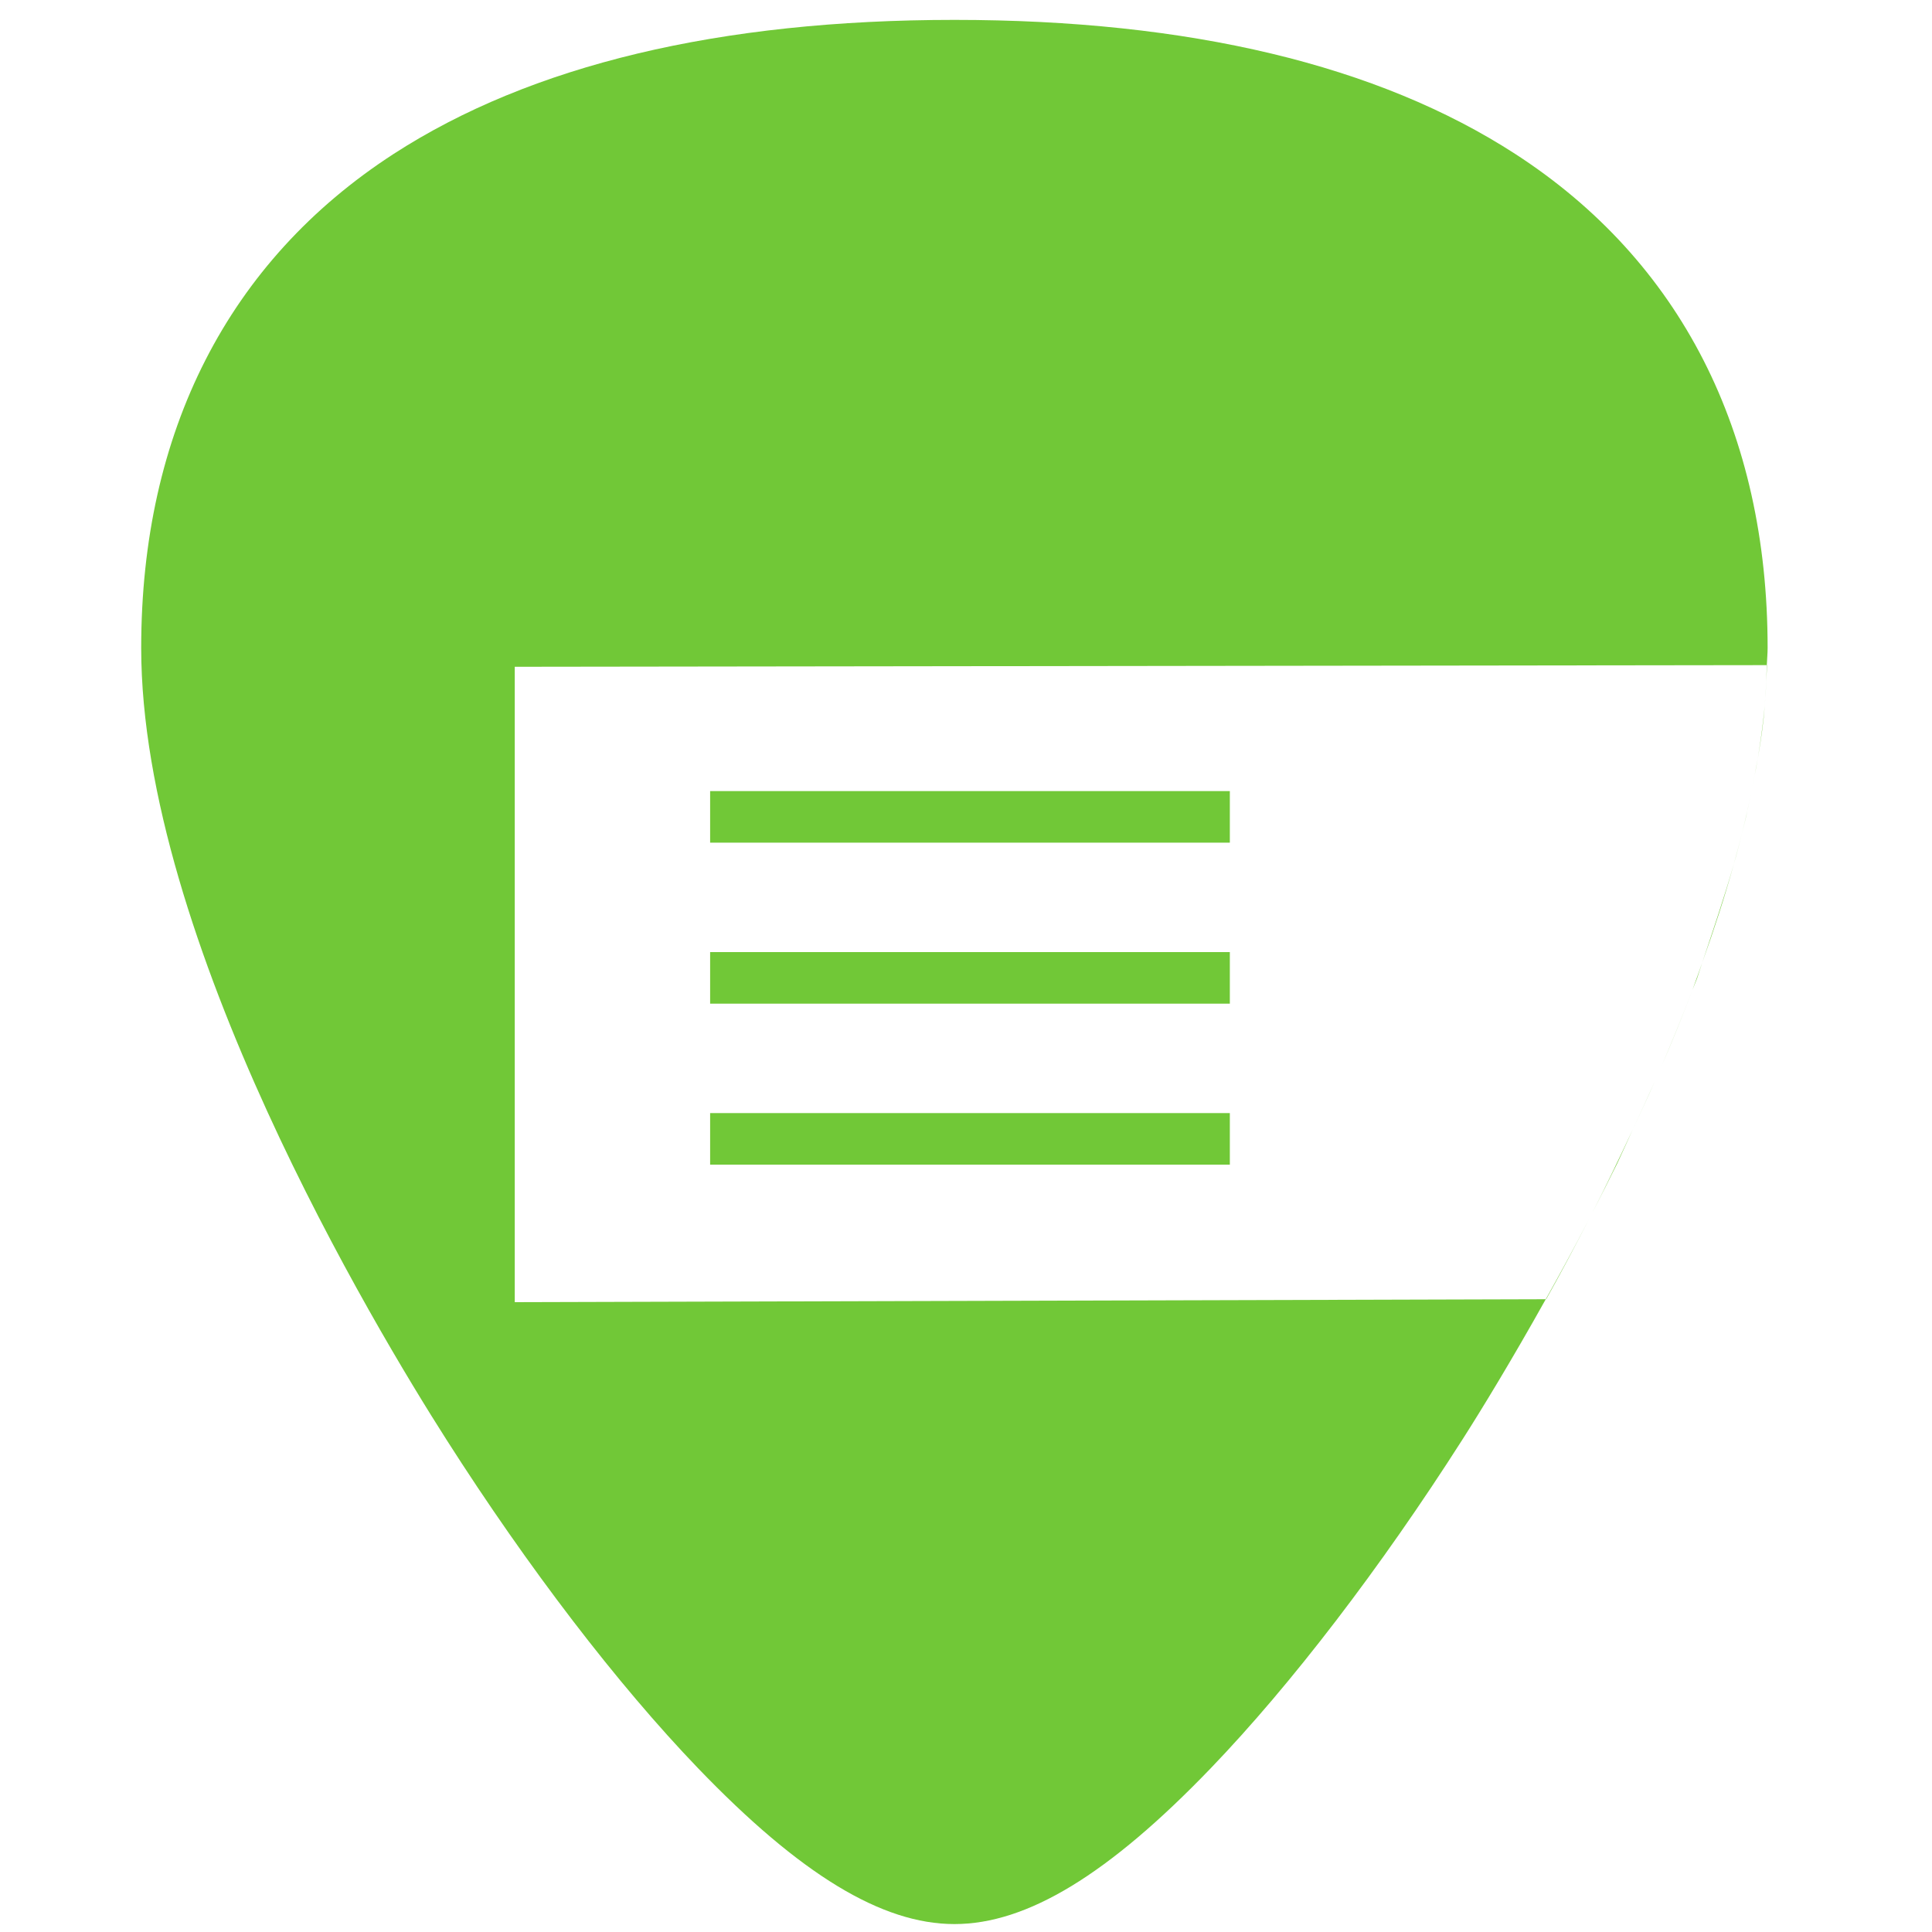 <?xml version="1.0" encoding="UTF-8" standalone="no"?>
<!-- Generator: Adobe Illustrator 19.0.0, SVG Export Plug-In . SVG Version: 6.00 Build 0)  -->

<svg
   xmlns:dc="http://purl.org/dc/elements/1.1/"
   xmlns:cc="http://creativecommons.org/ns#"
   xmlns:rdf="http://www.w3.org/1999/02/22-rdf-syntax-ns#"
   xmlns:svg="http://www.w3.org/2000/svg"
   xmlns="http://www.w3.org/2000/svg"
   xmlns:sodipodi="http://sodipodi.sourceforge.net/DTD/sodipodi-0.dtd"
   xmlns:inkscape="http://www.inkscape.org/namespaces/inkscape"
   version="1.1"
   id="Capa_1"
   x="0px"
   y="0px"
   viewBox="0 0 48 48"
   xml:space="preserve"
   sodipodi:docname="menu-editor.svg"
   width="48"
   height="48"
   inkscape:version="0.92.3 (2405546, 2018-03-11)"><defs
   id="defs39" /><sodipodi:namedview
   pagecolor="#ffffff"
   bordercolor="#666666"
   borderopacity="1"
   objecttolerance="10"
   gridtolerance="10"
   guidetolerance="10"
   inkscape:pageopacity="0"
   inkscape:pageshadow="2"
   inkscape:window-width="1366"
   inkscape:window-height="690"
   id="namedview37"
   showgrid="false"
   showguides="true"
   inkscape:guide-bbox="true"
   inkscape:zoom="2.5364583"
   inkscape:cx="42.212754"
   inkscape:cy="20.924361"
   inkscape:window-x="0"
   inkscape:window-y="28"
   inkscape:window-maximized="1"
   inkscape:current-layer="Capa_1" />
<path
   style="fill:#71c837;stroke-width:0.092"
   d="M 23.713 0.494 C 17.879 0.494 13.191 1.615 9.777 3.826 C 5.676 6.484 3.508 10.728 3.508 16.098 C 3.508 23.324 9.314 32.983 11.094 35.771 C 13.125 38.955 15.344 41.851 17.34 43.928 C 19.882 46.572 21.908 47.803 23.713 47.803 C 25.518 47.803 27.542 46.572 30.084 43.928 C 32.08 41.851 34.298 38.955 36.33 35.771 C 36.8 35.036 37.554 33.801 38.404 32.279 L 12.789 32.352 L 12.789 16.566 L 43.896 16.525 C 43.901 16.384 43.916 16.238 43.916 16.098 C 43.916 10.728 41.75 6.484 37.648 3.826 C 34.235 1.615 29.546 0.494 23.713 0.494 z M 43.896 16.525 C 43.888 16.794 43.88 17.062 43.857 17.336 C 43.861 17.265 43.871 17.188 43.873 17.119 L 43.902 16.525 L 43.896 16.525 z M 43.857 17.336 C 43.854 17.399 43.851 17.463 43.846 17.527 C 43.852 17.463 43.852 17.4 43.857 17.336 z M 43.846 17.527 C 43.804 17.963 43.744 18.405 43.67 18.852 C 43.75 18.398 43.814 17.954 43.846 17.527 z M 43.67 18.852 C 43.619 19.142 43.561 19.427 43.5 19.709 C 43.559 19.423 43.623 19.135 43.67 18.852 z M 43.5 19.709 C 43.47 19.853 43.447 19.996 43.414 20.141 C 43.417 20.126 43.421 20.111 43.424 20.096 C 43.452 19.973 43.473 19.836 43.5 19.709 z M 43.414 20.141 C 43.375 20.33 43.324 20.518 43.277 20.707 C 43.324 20.518 43.372 20.329 43.414 20.141 z M 43.277 20.707 C 43.215 20.959 43.148 21.211 43.078 21.463 C 43.151 21.211 43.215 20.959 43.277 20.707 z M 43.078 21.463 C 42.842 22.284 42.564 23.101 42.291 23.918 C 42.584 23.103 42.85 22.283 43.078 21.463 z M 42.291 23.918 C 42.21 24.144 42.132 24.371 42.047 24.596 C 42.083 24.5 42.127 24.407 42.162 24.311 C 42.205 24.18 42.247 24.049 42.291 23.918 z M 42.047 24.596 C 41.805 25.234 41.55 25.867 41.277 26.494 C 41.545 25.871 41.803 25.238 42.047 24.596 z M 41.277 26.494 C 41.221 26.625 41.163 26.753 41.105 26.883 C 41.163 26.753 41.221 26.624 41.277 26.494 z M 41.105 26.883 C 40.931 27.277 40.749 27.667 40.568 28.057 C 40.75 27.668 40.929 27.284 41.105 26.883 z M 40.568 28.057 C 40.236 28.767 39.9 29.468 39.564 30.123 C 39.773 29.716 39.982 29.309 40.182 28.9 C 40.314 28.622 40.438 28.337 40.568 28.057 z M 39.564 30.123 C 39.537 30.177 39.51 30.23 39.482 30.283 C 39.51 30.23 39.537 30.176 39.564 30.123 z M 39.482 30.283 C 39.114 30.997 38.752 31.657 38.404 32.279 L 38.414 32.279 C 38.786 31.617 39.139 30.95 39.482 30.283 z M 17.643 19.654 L 17.643 20.936 L 30.555 20.936 L 30.555 19.654 L 17.643 19.654 z M 17.643 23.654 L 17.643 24.936 L 30.555 24.936 L 30.555 23.654 L 17.643 23.654 z M 17.643 27.654 L 17.643 28.936 L 30.555 28.936 L 30.555 27.654 L 17.643 27.654 z "
   id="path2" />

<g
   id="g6"
   transform="translate(0,-464)">
</g>
<g
   id="g8"
   transform="translate(0,-464)">
</g>
<g
   id="g10"
   transform="translate(0,-464)">
</g>
<g
   id="g12"
   transform="translate(0,-464)">
</g>
<g
   id="g14"
   transform="translate(0,-464)">
</g>
<g
   id="g16"
   transform="translate(0,-464)">
</g>
<g
   id="g18"
   transform="translate(0,-464)">
</g>
<g
   id="g20"
   transform="translate(0,-464)">
</g>
<g
   id="g22"
   transform="translate(0,-464)">
</g>
<g
   id="g24"
   transform="translate(0,-464)">
</g>
<g
   id="g26"
   transform="translate(0,-464)">
</g>
<g
   id="g28"
   transform="translate(0,-464)">
</g>
<g
   id="g30"
   transform="translate(0,-464)">
</g>
<g
   id="g32"
   transform="translate(0,-464)">
</g>
<g
   id="g34"
   transform="translate(0,-464)">
</g>
</svg>